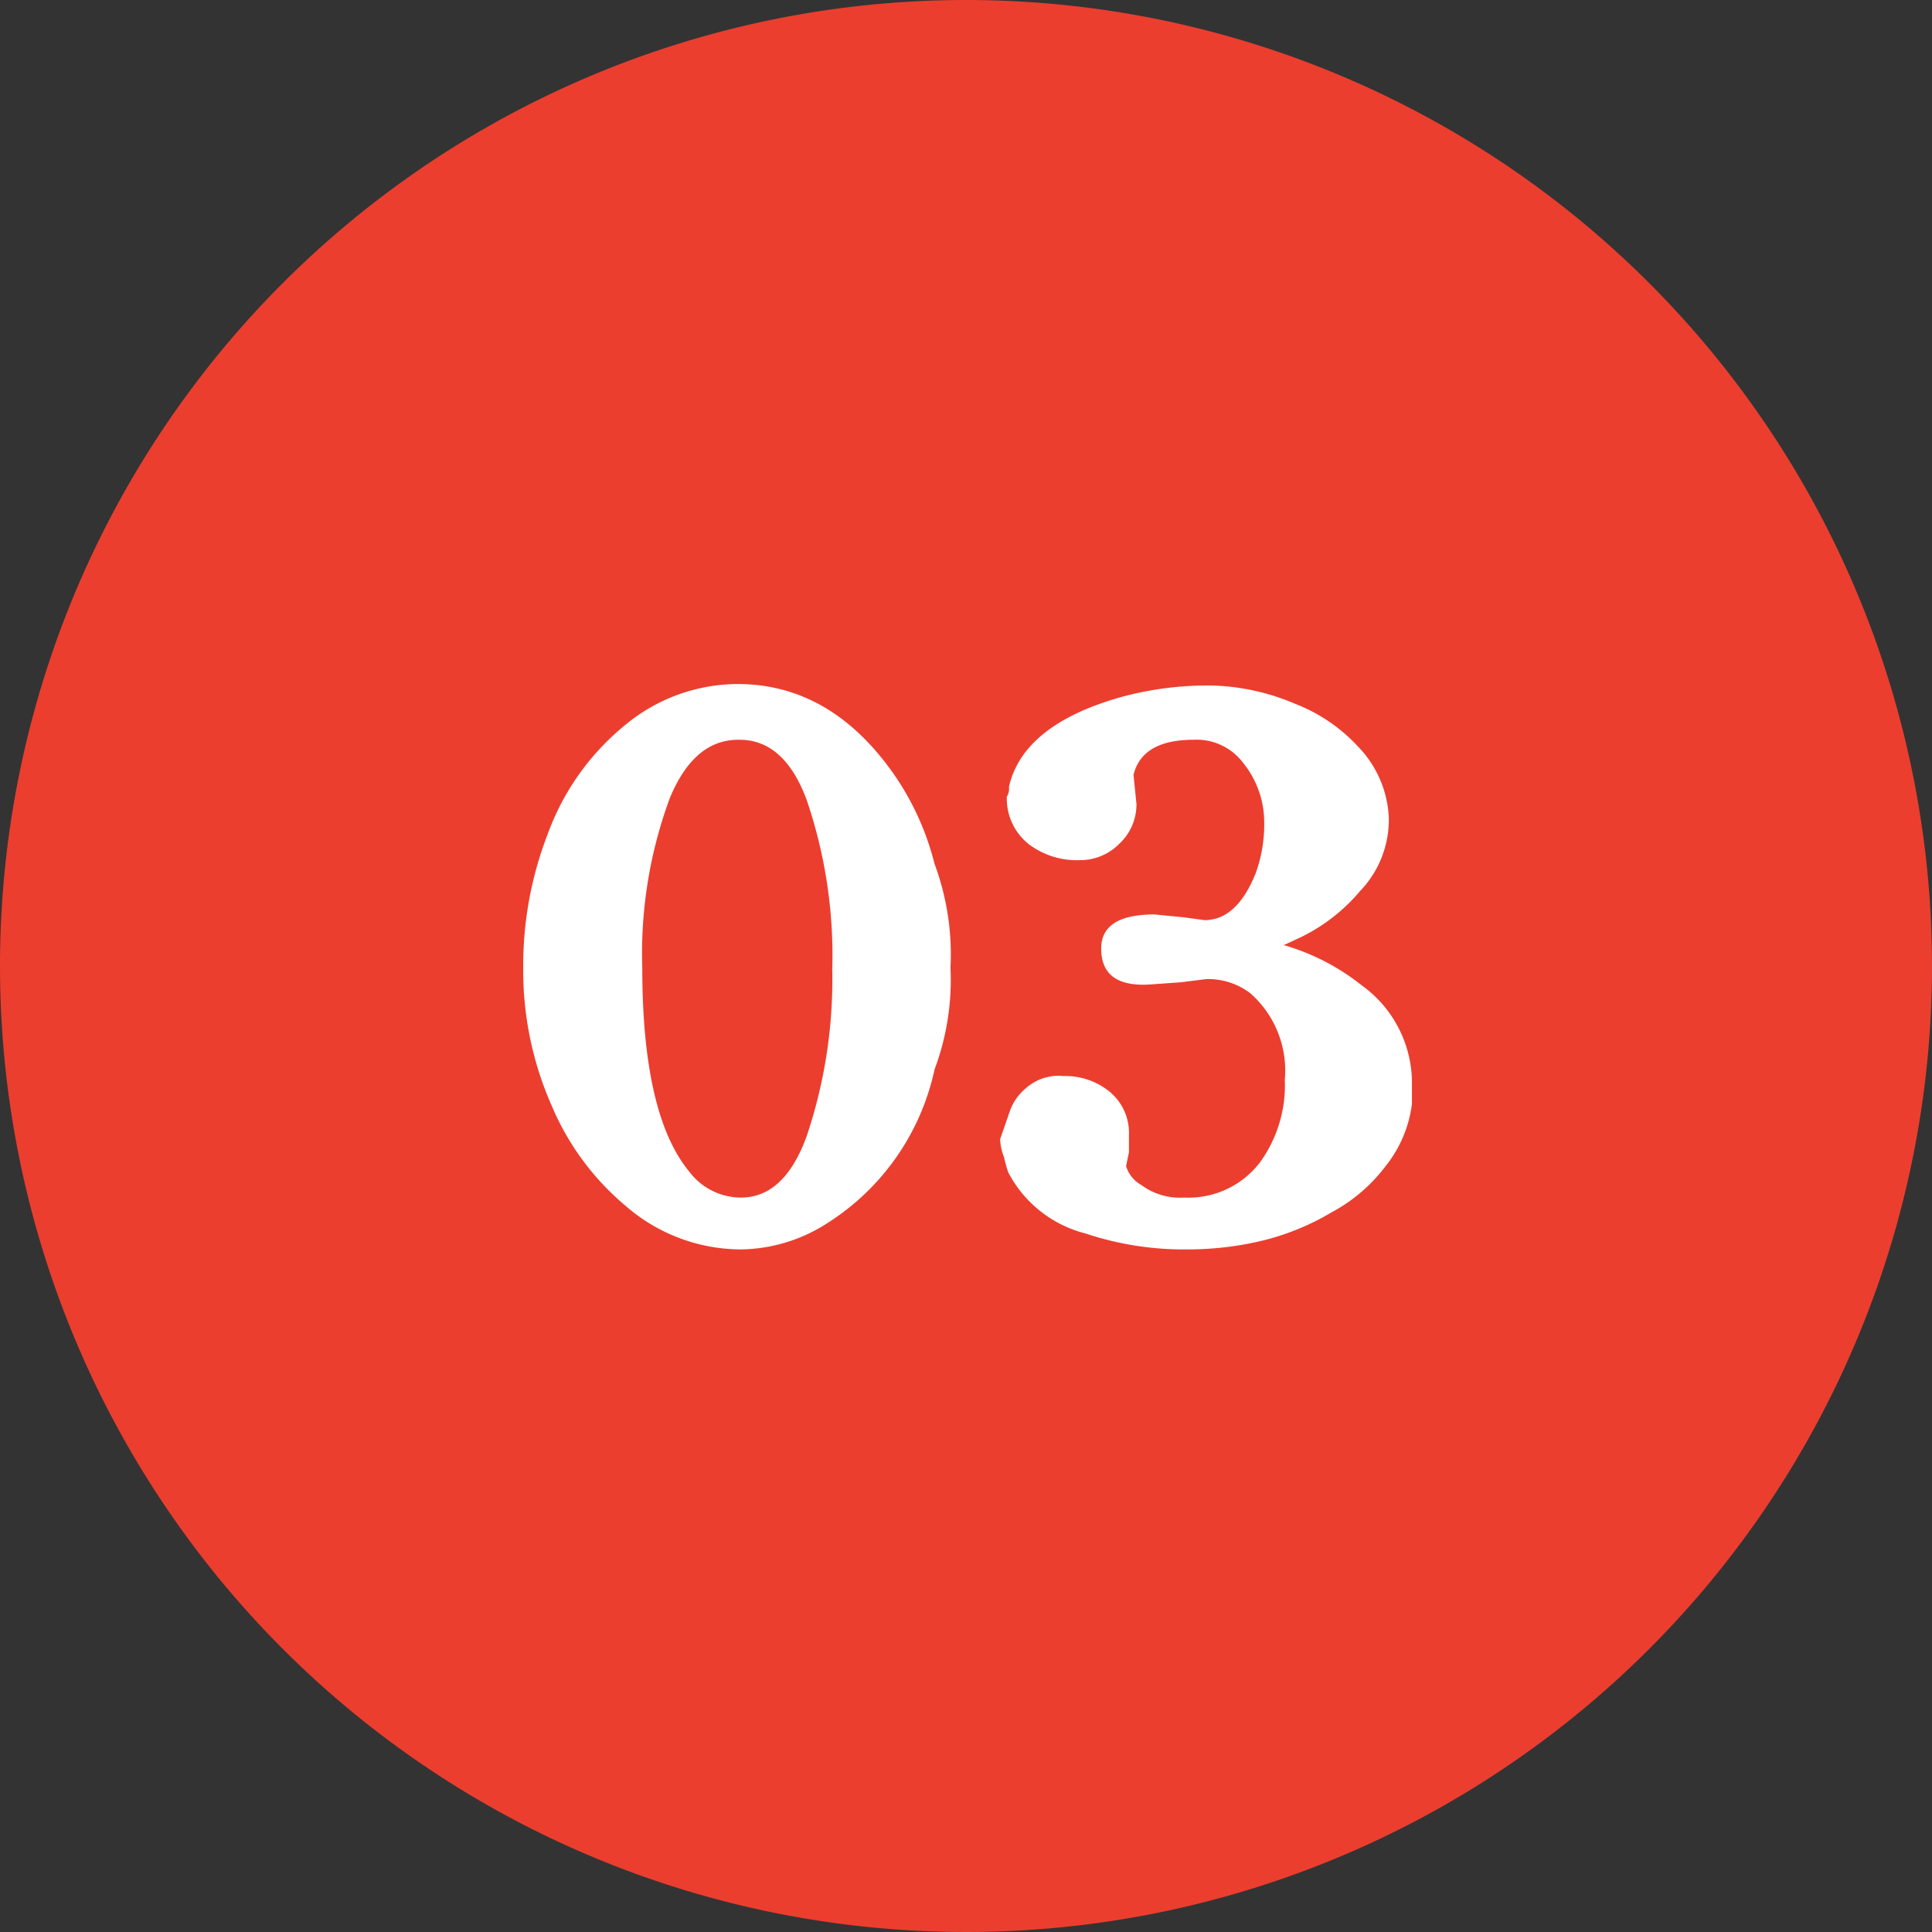 <svg xmlns="http://www.w3.org/2000/svg" width="85" height="85" viewBox="0 0 85 85"><rect x="0" y="0" width="85" height="85" fill="#333333" stroke="none"/><g transform="translate(8340 -1929)"><path d="M42.5,0A42.5,42.5,0,1,1,0,42.5,42.5,42.5,0,0,1,42.5,0Z" transform="translate(-8340 1929)" fill="#eb3e2f"/><path d="M-1.182-11.422a11.237,11.237,0,0,1-.7,4.469A10.663,10.663,0,0,1-6.6-.187,7.165,7.165,0,0,1-10.4.969,7.747,7.747,0,0,1-15.464-.937a11.659,11.659,0,0,1-3.266-4.422,14.687,14.687,0,0,1-1.25-6.062A15.994,15.994,0,0,1-18.9-17.312a11.062,11.062,0,0,1,3.461-4.836,7.791,7.791,0,0,1,4.883-1.758q4.063,0,6.828,3.891A12.029,12.029,0,0,1-1.886-16,11.455,11.455,0,0,1-1.182-11.422Zm-5.2,0a21.176,21.176,0,0,0-1.141-7.422q-.984-2.609-2.938-2.609h-.062q-1.938,0-3,2.547a19.691,19.691,0,0,0-1.219,7.484q0,6.484,2.078,8.984A2.854,2.854,0,0,0-10.4-1.312q1.891,0,2.875-2.656A21.607,21.607,0,0,0-6.386-11.422ZM19.12-6.25v.813a5.46,5.46,0,0,1-1.141,2.719A7.3,7.3,0,0,1,15.573-.656,11.074,11.074,0,0,1,12.62.563,14.054,14.054,0,0,1,9.229.969a13.674,13.674,0,0,1-4.469-.7,5.309,5.309,0,0,1-3.406-2.7q-.094-.281-.187-.672A2.5,2.5,0,0,1,1-3.875l.422-1.219a2.274,2.274,0,0,1,.7-1.016,2.149,2.149,0,0,1,1.672-.547,3.061,3.061,0,0,1,2.039.7,2.343,2.343,0,0,1,.836,1.891V-3.3q-.094.438-.125.609a1.432,1.432,0,0,0,.672.828A2.843,2.843,0,0,0,9.1-1.312a3.956,3.956,0,0,0,3.344-1.562A5.791,5.791,0,0,0,13.526-6.5a4.528,4.528,0,0,0-1.516-3.8,3.061,3.061,0,0,0-1.922-.625l-1.141.141-1.312.094q-2.187.156-2.187-1.578,0-1.5,2.344-1.5l1.281.125.922.125q1.422,0,2.25-2.062a6.307,6.307,0,0,0,.375-2.281,4.16,4.16,0,0,0-.953-2.609,2.557,2.557,0,0,0-2.141-.984q-2.281,0-2.656,1.547L7-18.625a2.36,2.36,0,0,1-.742,1.734,2.415,2.415,0,0,1-1.758.734,3.494,3.494,0,0,1-2.234-.7,2.551,2.551,0,0,1-.969-2.094.671.671,0,0,0,.094-.437q.625-2.719,4.906-3.937a14.466,14.466,0,0,1,3.969-.516,9.9,9.9,0,0,1,3.7.8,7.415,7.415,0,0,1,2.8,1.906A4.8,4.8,0,0,1,18.1-18.078a4.52,4.52,0,0,1-1.25,3.266A7.939,7.939,0,0,1,14.089-12.7l-.609.281A9.86,9.86,0,0,1,16.9-10.656,5.3,5.3,0,0,1,19.12-6.25Z" transform="translate(-8297 1983)" fill="#fff"/></g></svg>